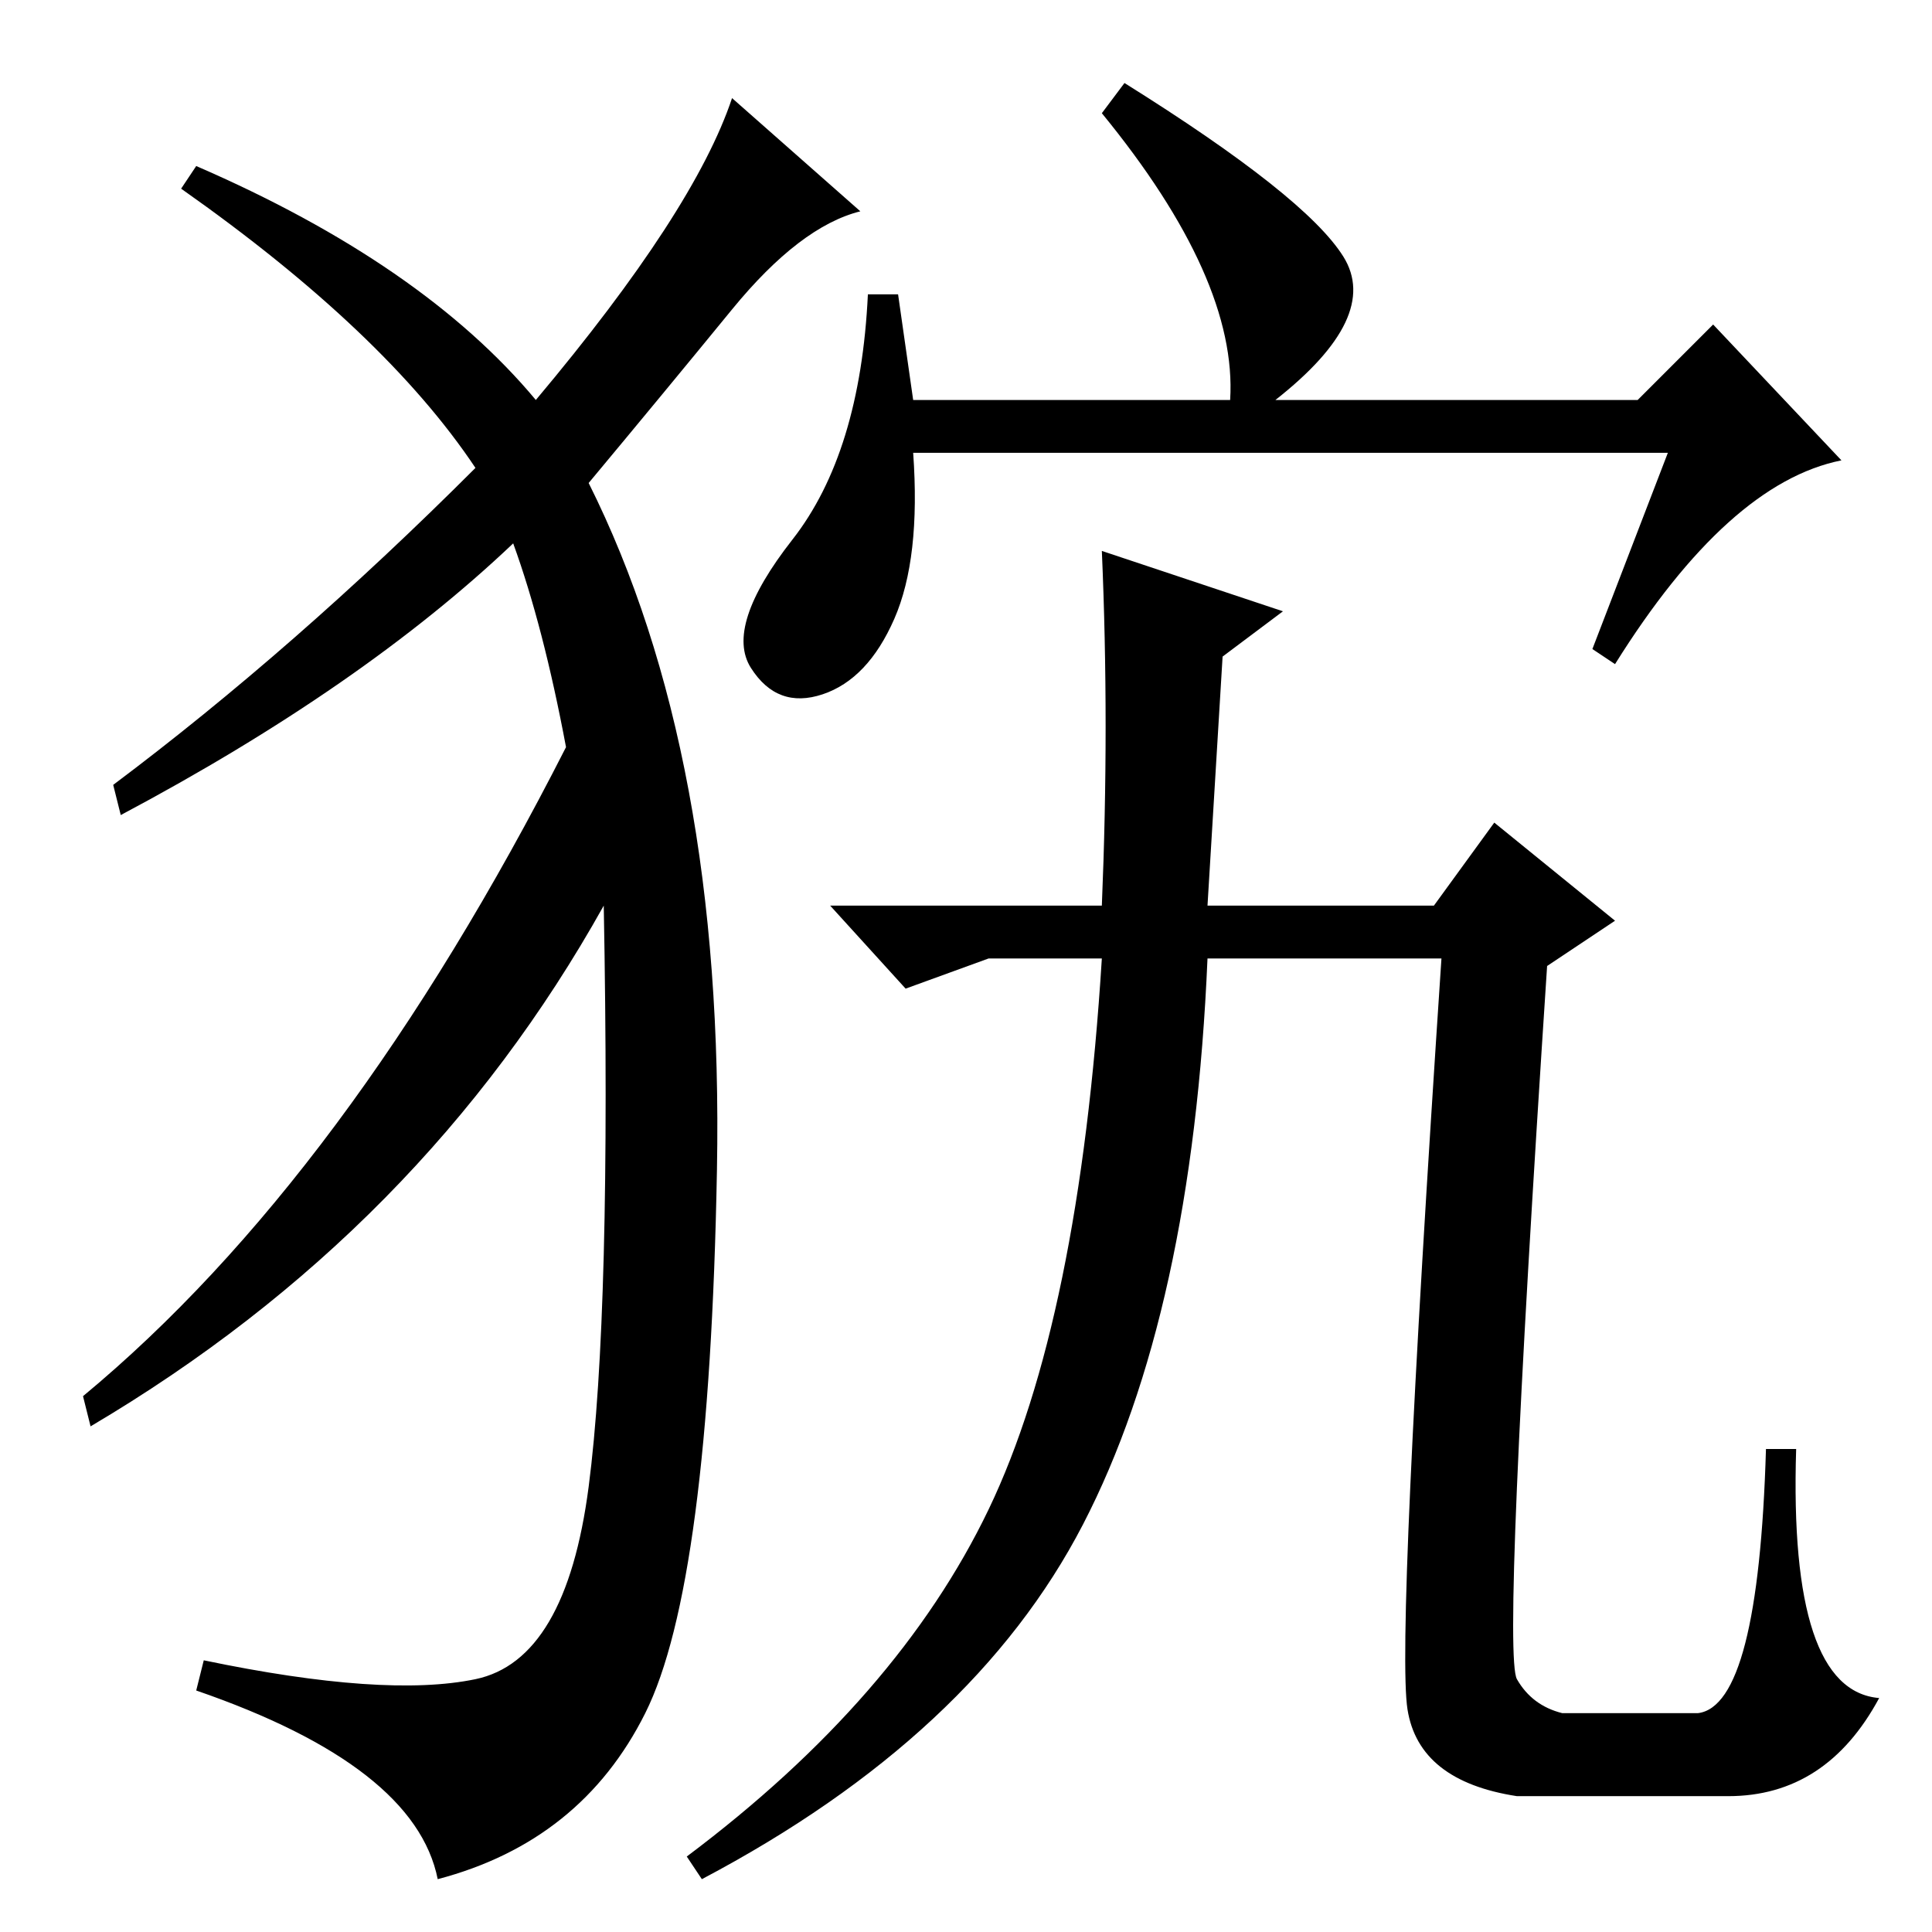 <?xml version="1.0" standalone="no"?>
<!DOCTYPE svg PUBLIC "-//W3C//DTD SVG 1.1//EN" "http://www.w3.org/Graphics/SVG/1.1/DTD/svg11.dtd" >
<svg xmlns="http://www.w3.org/2000/svg" xmlns:xlink="http://www.w3.org/1999/xlink" version="1.1" viewBox="0 -36 256 256">
  <g transform="matrix(1 0 0 -1 0 220)">
   <path fill="currentColor"
d="M121 203h42q1 16 -17 38l3 4q24 -15 29 -23t-9 -19h48l10 10l17 -18q-15 -3 -30 -27l-3 2l10 26h-100q1 -14 -2.5 -22t-9.5 -10t-9.5 3.5t5.5 17t10 32.5h4zM71 203q21 25 26 40l17 -15q-8 -2 -17 -13t-19 -23q18 -36 17 -91t-9.5 -72t-27.5 -22q-3 15 -32 25l1 4
q24 -5 36 -2.5t15 25.5t2 77q-24 -43 -68 -69l-1 4q35 29 64 86q-3 16 -7 27q-20 -19 -52 -36l-1 4q24 18 48 42q-12 18 -39 37l2 3q30 -13 45 -31zM190 136l8 11l16 -13l-9 -6q-6 -91 -4 -94.5t6 -4.5h18q8 1 9 35h4q-1 -32 11 -33q-7 -13 -20 -13h-28q-13 2 -14.5 11.5
t4.5 99.5h-31q-2 -47 -16.5 -75t-50.5 -47l-2 3q28 21 40 46t15 73h-15l-11 -4l-10 11h36q1 24 0 47l24 -8l-8 -6l-2 -33h30z" />
  </g>

</svg>
